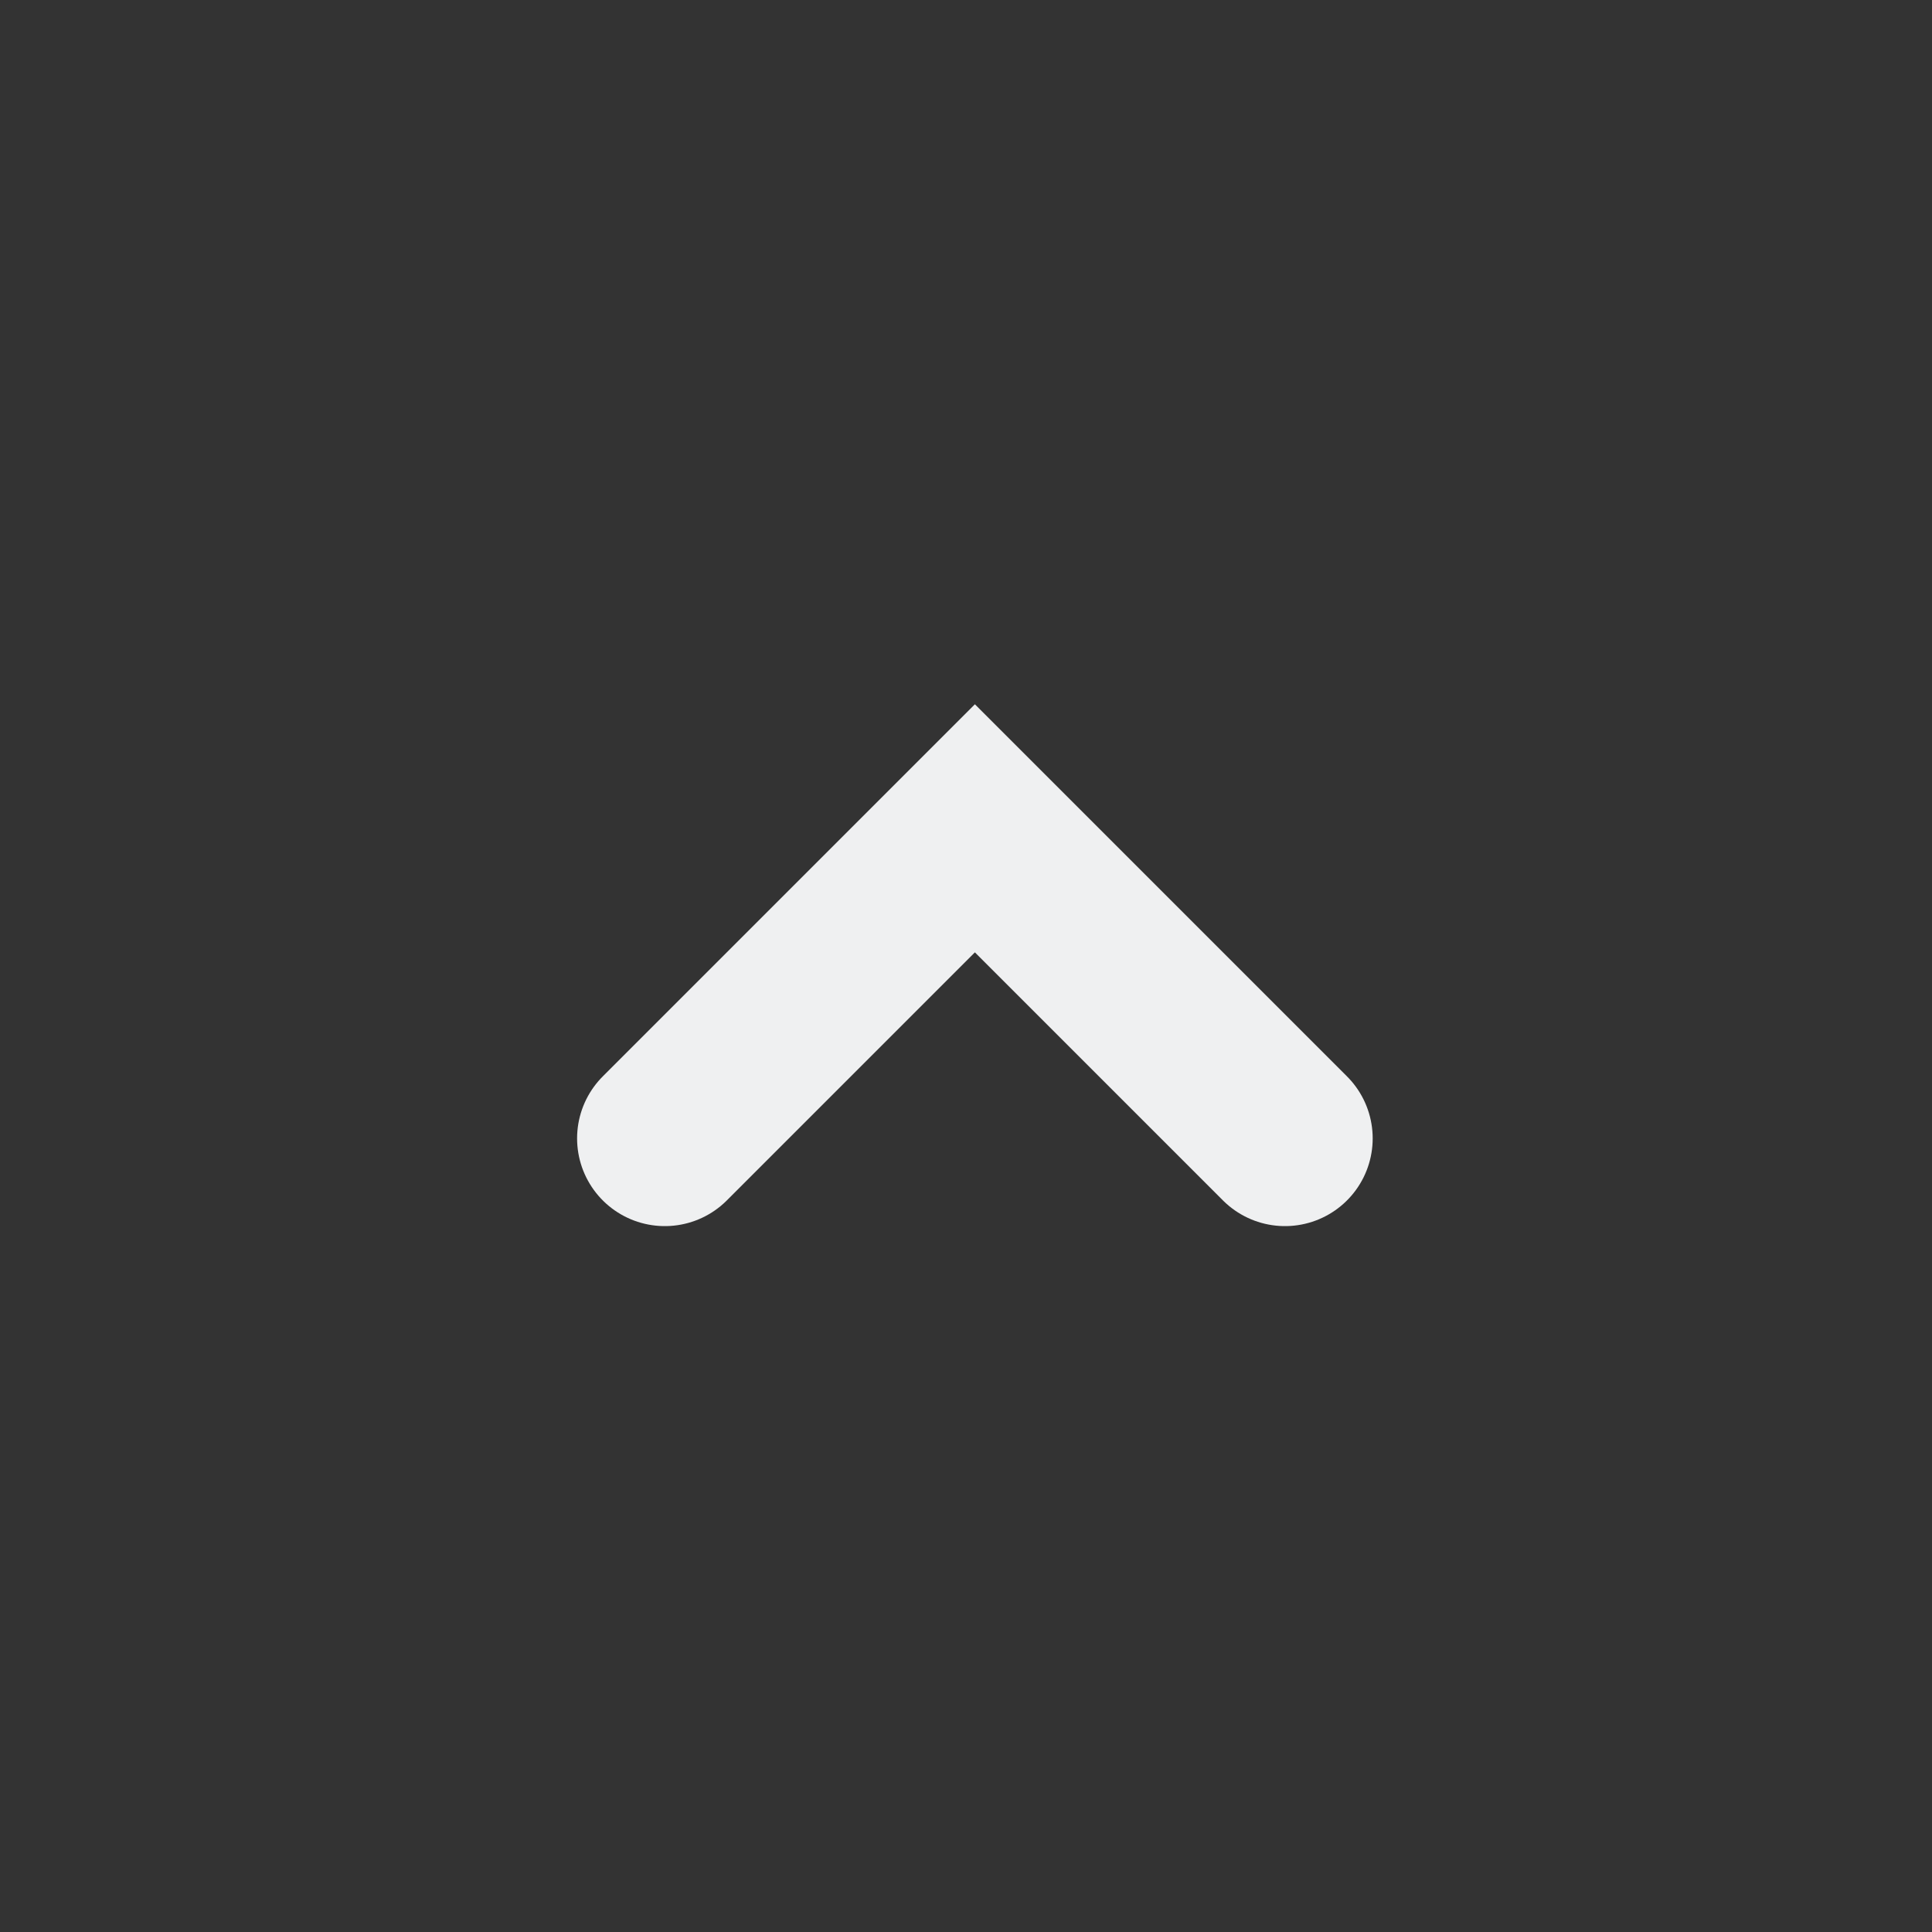 <?xml version="1.0" encoding="UTF-8" standalone="no"?>
<!-- Created with Inkscape (http://www.inkscape.org/) -->

<svg
   xmlns:dc="http://purl.org/dc/elements/1.1/"
   xmlns:cc="http://creativecommons.org/ns#"
   xmlns:rdf="http://www.w3.org/1999/02/22-rdf-syntax-ns#"
   xmlns:svg="http://www.w3.org/2000/svg"
   xmlns="http://www.w3.org/2000/svg"
   xmlns:xlink="http://www.w3.org/1999/xlink"
   xmlns:sodipodi="http://sodipodi.sourceforge.net/DTD/sodipodi-0.dtd"
   xmlns:inkscape="http://www.inkscape.org/namespaces/inkscape"
   version="1.0"
   width="26"
   height="26"
   id="svg2"
   inkscape:version="0.48.4 r9939"
   sodipodi:docname="maximize.svgz">
  <rect width="100%" height="100%" fill="#333333" stroke="none"/>
  <sodipodi:namedview
     pagecolor="#a7adb2"
     bordercolor="#666666"
     borderopacity="1"
     objecttolerance="10"
     gridtolerance="10"
     guidetolerance="10"
     inkscape:pageopacity="1"
     inkscape:pageshadow="2"
     inkscape:window-width="1499"
     inkscape:window-height="900"
     id="namedview32"
     showgrid="true"
     inkscape:zoom="8"
     inkscape:cx="-22.142319"
     inkscape:cy="21.891134"
     inkscape:window-x="22"
     inkscape:window-y="86"
     inkscape:window-maximized="0"
     inkscape:current-layer="svg2"
     fit-margin-top="0"
     fit-margin-left="0"
     fit-margin-right="0"
     fit-margin-bottom="0">
    <inkscape:grid
       type="xygrid"
       id="grid3218"
       empspacing="5"
       visible="true"
       enabled="true"
       snapvisiblegridlinesonly="true"
       color="#0000ff"
       opacity="0.02"
       empcolor="#0000ff"
       empopacity="0.039"
       originx="-78px"
       originy="6.6894533e-08px" />
  </sodipodi:namedview>
  <defs
     id="defs4">
    <linearGradient
       id="linearGradient3587-6-5">
      <stop
         id="stop3589-9-2"
         style="stop-color:#000000;stop-opacity:1"
         offset="0" />
      <stop
         id="stop3591-7-4"
         style="stop-color:#646464;stop-opacity:1"
         offset="1" />
    </linearGradient>
    <linearGradient
       x1="7.08"
       y1="7.694"
       x2="11.318"
       y2="11.932"
       id="linearGradient2388"
       xlink:href="#linearGradient3587-6-5"
       gradientUnits="userSpaceOnUse"
       gradientTransform="matrix(0.707,0.707,-0.707,0.707,11.121,-5.435)" />
    <linearGradient
       x1="8.131"
       y1="19.05"
       x2="8.131"
       y2="15.936"
       id="linearGradient5038"
       xlink:href="#linearGradient3732-77"
       gradientUnits="userSpaceOnUse"
       gradientTransform="matrix(0.867,0,0,0.733,2.067,-16.067)" />
    <linearGradient
       id="linearGradient3732-77">
      <stop
         id="stop3734-3"
         style="stop-color:#000000;stop-opacity:1"
         offset="0" />
      <stop
         id="stop3736-71"
         style="stop-color:#000000;stop-opacity:0"
         offset="1" />
    </linearGradient>
    <linearGradient
       x1="8.131"
       y1="19.05"
       x2="8.131"
       y2="15.936"
       id="linearGradient3794"
       xlink:href="#linearGradient3788"
       gradientUnits="userSpaceOnUse"
       gradientTransform="matrix(1.133,0,0,1,-0.067,-3)" />
    <linearGradient
       id="linearGradient3788">
      <stop
         id="stop3790"
         style="stop-color:#ffffff;stop-opacity:1"
         offset="0" />
      <stop
         id="stop3792"
         style="stop-color:#ffffff;stop-opacity:0"
         offset="1" />
    </linearGradient>
    <linearGradient
       x1="22.863"
       y1="-0.949"
       x2="26.234"
       y2="2.421"
       id="linearGradient6695"
       xlink:href="#linearGradient3587-6-5-1-5"
       gradientUnits="userSpaceOnUse"
       gradientTransform="matrix(0.707,0.707,-0.707,0.707,-9.879,-7.435)" />
    <linearGradient
       id="linearGradient3587-6-5-1-5">
      <stop
         id="stop3589-9-2-8-5"
         style="stop-color:#000000;stop-opacity:1"
         offset="0" />
      <stop
         id="stop3591-7-4-3-0"
         style="stop-color:#646464;stop-opacity:1"
         offset="1" />
    </linearGradient>
    <linearGradient
       x1="19.491"
       y1="-4.322"
       x2="22.887"
       y2="-0.926"
       id="linearGradient6693"
       xlink:href="#linearGradient3587-6-5-1-5"
       gradientUnits="userSpaceOnUse"
       gradientTransform="matrix(0.707,0.707,-0.707,0.707,-9.879,-7.435)" />
    <linearGradient
       id="linearGradient3059">
      <stop
         id="stop3061"
         style="stop-color:#000000;stop-opacity:1"
         offset="0" />
      <stop
         id="stop3063"
         style="stop-color:#646464;stop-opacity:1"
         offset="1" />
    </linearGradient>
    <linearGradient
       x1="20.534"
       y1="-4.352"
       x2="26.153"
       y2="1.267"
       id="linearGradient6693-5"
       xlink:href="#linearGradient3587-6-5-1-5-2"
       gradientUnits="userSpaceOnUse"
       gradientTransform="matrix(0.707,0.707,-0.707,0.707,-9.879,-7.435)" />
    <linearGradient
       id="linearGradient3587-6-5-1-5-2">
      <stop
         id="stop3589-9-2-8-5-0"
         style="stop-color:#000000;stop-opacity:1"
         offset="0" />
      <stop
         id="stop3591-7-4-3-0-1"
         style="stop-color:#646464;stop-opacity:1"
         offset="1" />
    </linearGradient>
    <linearGradient
       x1="19.491"
       y1="-4.322"
       x2="22.887"
       y2="-0.926"
       id="linearGradient3054"
       xlink:href="#linearGradient3587-6-5-1-5-2"
       gradientUnits="userSpaceOnUse"
       gradientTransform="matrix(0.707,0.707,-0.707,0.707,-18.879,-10.435)" />
    <linearGradient
       x1="20.534"
       y1="-4.352"
       x2="26.153"
       y2="1.267"
       id="linearGradient6693-5-4"
       xlink:href="#linearGradient3587-6-5-1-5-2-1"
       gradientUnits="userSpaceOnUse"
       gradientTransform="matrix(0.707,0.707,-0.707,0.707,-37.726,-10.147)" />
    <linearGradient
       id="linearGradient3587-6-5-1-5-2-1">
      <stop
         id="stop3589-9-2-8-5-0-2"
         style="stop-color:#000000;stop-opacity:1"
         offset="0" />
      <stop
         id="stop3591-7-4-3-0-1-4"
         style="stop-color:#646464;stop-opacity:1"
         offset="1" />
    </linearGradient>
    <linearGradient
       x1="8.131"
       y1="19.05"
       x2="8.131"
       y2="15.936"
       id="linearGradient5038-3"
       xlink:href="#linearGradient3732-77-1"
       gradientUnits="userSpaceOnUse"
       gradientTransform="matrix(0.867,0,0,0.733,-25.781,-13.355)" />
    <linearGradient
       id="linearGradient3732-77-1">
      <stop
         id="stop3734-3-1"
         style="stop-color:#000000;stop-opacity:1"
         offset="0" />
      <stop
         id="stop3736-71-8"
         style="stop-color:#000000;stop-opacity:0"
         offset="1" />
    </linearGradient>
    <linearGradient
       x1="8.131"
       y1="19.05"
       x2="8.131"
       y2="15.936"
       id="linearGradient3794-3"
       xlink:href="#linearGradient3788-3"
       gradientUnits="userSpaceOnUse"
       gradientTransform="matrix(1.133,0,0,1,-27.914,-5.712)" />
    <linearGradient
       id="linearGradient3788-3">
      <stop
         id="stop3790-8"
         style="stop-color:#ffffff;stop-opacity:1"
         offset="0" />
      <stop
         id="stop3792-3"
         style="stop-color:#ffffff;stop-opacity:0"
         offset="1" />
    </linearGradient>
    <linearGradient
       inkscape:collect="always"
       xlink:href="#linearGradient3788-3"
       id="linearGradient3210"
       gradientUnits="userSpaceOnUse"
       gradientTransform="matrix(1.133,0,0,1,-27.914,-5.712)"
       x1="8.131"
       y1="19.05"
       x2="8.131"
       y2="15.936" />
    <linearGradient
       inkscape:collect="always"
       xlink:href="#linearGradient3732-77-1"
       id="linearGradient3212"
       gradientUnits="userSpaceOnUse"
       gradientTransform="matrix(0.867,0,0,0.733,-25.781,-13.355)"
       x1="8.131"
       y1="19.05"
       x2="8.131"
       y2="15.936" />
    <linearGradient
       inkscape:collect="always"
       xlink:href="#linearGradient3587-6-5-1-5-2-1"
       id="linearGradient3214"
       gradientUnits="userSpaceOnUse"
       gradientTransform="matrix(0.707,0.707,-0.707,0.707,-37.726,-10.147)"
       x1="20.534"
       y1="-4.352"
       x2="26.153"
       y2="1.267" />
    <linearGradient
       id="linearGradient3587-6-5-1-5-2-7">
      <stop
         offset="0"
         style="stop-color:#000000;stop-opacity:1"
         id="stop3589-9-2-8-5-0-9" />
      <stop
         offset="1"
         style="stop-color:#646464;stop-opacity:1"
         id="stop3591-7-4-3-0-1-5" />
    </linearGradient>
    <linearGradient
       id="linearGradient3732-77-2"
       inkscape:collect="always">
      <stop
         id="stop3734-3-2"
         offset="0"
         style="stop-color:#000000;stop-opacity:1;" />
      <stop
         id="stop3736-71-0"
         offset="1"
         style="stop-color:#000000;stop-opacity:0;" />
    </linearGradient>
    <linearGradient
       inkscape:collect="always"
       id="linearGradient3788-8">
      <stop
         style="stop-color:#ffffff;stop-opacity:1;"
         offset="0"
         id="stop3790-7" />
      <stop
         style="stop-color:#ffffff;stop-opacity:0;"
         offset="1"
         id="stop3792-4" />
    </linearGradient>
    <linearGradient
       inkscape:collect="always"
       xlink:href="#linearGradient3788-8"
       id="linearGradient3298"
       gradientUnits="userSpaceOnUse"
       gradientTransform="matrix(1.133,0,0,1,-5.067,42)"
       x1="8.131"
       y1="19.05"
       x2="8.131"
       y2="15.936" />
    <linearGradient
       inkscape:collect="always"
       xlink:href="#linearGradient3732-77-2"
       id="linearGradient3300"
       gradientUnits="userSpaceOnUse"
       gradientTransform="matrix(0.867,0,0,0.733,-2.933,-61.067)"
       x1="8.131"
       y1="19.05"
       x2="8.131"
       y2="15.936" />
    <linearGradient
       inkscape:collect="always"
       xlink:href="#linearGradient3587-6-5-1-5-2-7"
       id="linearGradient3302"
       gradientUnits="userSpaceOnUse"
       gradientTransform="matrix(0.707,0.707,-0.707,0.707,-14.879,37.565)"
       x1="20.534"
       y1="-4.352"
       x2="26.153"
       y2="1.267" />
    <linearGradient
       x1="20.534"
       y1="-4.352"
       x2="26.153"
       y2="1.267"
       id="linearGradient6693-5-9"
       xlink:href="#linearGradient3587-6-5-1-5-2-4"
       gradientUnits="userSpaceOnUse"
       gradientTransform="matrix(0.707,0.707,-0.707,0.707,33.621,-6.435)" />
    <linearGradient
       id="linearGradient3587-6-5-1-5-2-4">
      <stop
         id="stop3589-9-2-8-5-0-4"
         style="stop-color:#000000;stop-opacity:1"
         offset="0" />
      <stop
         id="stop3591-7-4-3-0-1-0"
         style="stop-color:#646464;stop-opacity:1"
         offset="1" />
    </linearGradient>
  </defs>
  <g
     id="active-center"
     transform="matrix(1.3,0,0,1.3,-58.266,23.657)"
     inkscape:label="#g3087">
    <rect
       y="-18.198"
       x="-15.18"
       height="20"
       width="20"
       id="rect3058-6"
       style="opacity:0.001;fill:#3daee9;fill-opacity:1;stroke:none" />
    <g
       id="g5785"
       transform="translate(-55.95,-148.301)" />
    <path
       style="fill:none;stroke:#eff0f1;stroke-width:1.816;stroke-linecap:round;stroke-linejoin:miter;stroke-miterlimit:4;stroke-opacity:1;stroke-dasharray:none"
       d="m -8.298,-6.413 3.21,-3.21 3.21,3.21"
       id="path3833-6"
       inkscape:connector-curvature="0"
       sodipodi:nodetypes="ccc" />
  </g>
  <g
     inkscape:label="#g3087"
     transform="matrix(1.3,0,0,1.3,-32.266,23.657)"
     id="hover-center">
    <rect
       style="opacity:0.001;fill:#3daee9;fill-opacity:1;stroke:none"
       id="rect3079"
       width="20"
       height="20"
       x="-15.18"
       y="-18.198" />
    <path
       sodipodi:type="arc"
       style="opacity:0.51;fill:#eff0f1;fill-opacity:1;stroke:none"
       id="path3066"
       sodipodi:cx="39"
       sodipodi:cy="6"
       sodipodi:rx="6"
       sodipodi:ry="6"
       d="m 45,6 c 0,3.314 -2.686,6 -6,6 -3.314,0 -6,-2.686 -6,-6 0,-3.314 2.686,-6 6,-6 3.314,0 6,2.686 6,6 z"
       transform="matrix(1.154,0,0,1.154,-50.128,-14.908)" />
    <path
       style="fill:none;stroke:#eff0f1;stroke-width:1.877;stroke-linecap:round;stroke-linejoin:miter;stroke-miterlimit:4;stroke-opacity:1;stroke-dasharray:none"
       d="m -8.406,-6.359 3.319,-3.319 3.319,3.319"
       id="path3833-6-3"
       inkscape:connector-curvature="0"
       sodipodi:nodetypes="ccc" />
  </g>
  <g
     inkscape:label="#g3087"
     transform="matrix(1.3,0,0,1.3,19.734,23.657)"
     id="inactive-center">
    <rect
       style="opacity:0.001;fill:#bfc3c7;fill-opacity:1;stroke:none"
       id="rect3890"
       width="20"
       height="20"
       x="-15.18"
       y="-18.198" />
    <g
       transform="translate(-55.95,-148.301)"
       id="g3892" />
    <path
       sodipodi:nodetypes="ccc"
       inkscape:connector-curvature="0"
       id="path3894"
       d="m -8.298,-6.413 3.21,-3.21 3.21,3.21"
       style="fill:none;stroke:#eff0f1;stroke-width:1.816;stroke-linecap:round;stroke-linejoin:miter;stroke-miterlimit:4;stroke-opacity:1;stroke-dasharray:none" />
  </g>
  <g
     id="pressed-center"
     transform="matrix(1.3,0,0,1.3,-6.266,23.657)"
     inkscape:label="#g3087">
    <rect
       y="-18.198"
       x="-15.18"
       height="20"
       width="20"
       id="rect3838"
       style="opacity:0.001;fill:#3daee9;fill-opacity:1;stroke:none" />
    <path
       transform="matrix(1.154,0,0,1.154,-50.128,-14.908)"
       d="m 45,6 c 0,3.314 -2.686,6 -6,6 -3.314,0 -6,-2.686 -6,-6 0,-3.314 2.686,-6 6,-6 3.314,0 6,2.686 6,6 z"
       sodipodi:ry="6"
       sodipodi:rx="6"
       sodipodi:cy="6"
       sodipodi:cx="39"
       id="path3840"
       style="fill:#eff0f1;fill-opacity:1;stroke:none"
       sodipodi:type="arc" />
    <path
       sodipodi:nodetypes="ccc"
       inkscape:connector-curvature="0"
       id="path3842"
       d="m -8.406,-6.359 3.319,-3.319 3.319,3.319"
       style="fill:none;stroke:#515a63;stroke-width:1.877;stroke-linecap:round;stroke-linejoin:miter;stroke-miterlimit:4;stroke-opacity:1;stroke-dasharray:none" />
  </g>
  <g
     id="hover-inactive-center"
     transform="matrix(1.3,0,0,1.3,45.734,23.657)"
     inkscape:label="#g3087">
    <rect
       y="-18.198"
       x="-15.18"
       height="20"
       width="20"
       id="rect3846"
       style="opacity:0.001;fill:#3daee9;fill-opacity:1;stroke:none" />
    <path
       transform="matrix(1.154,0,0,1.154,-50.128,-14.908)"
       d="m 45,6 c 0,3.314 -2.686,6 -6,6 -3.314,0 -6,-2.686 -6,-6 0,-3.314 2.686,-6 6,-6 3.314,0 6,2.686 6,6 z"
       sodipodi:ry="6"
       sodipodi:rx="6"
       sodipodi:cy="6"
       sodipodi:cx="39"
       id="path3848"
       style="opacity:0.51;fill:#eff0f1;fill-opacity:1;stroke:none"
       sodipodi:type="arc" />
    <path
       sodipodi:nodetypes="ccc"
       inkscape:connector-curvature="0"
       id="path3850"
       d="m -8.406,-6.359 3.319,-3.319 3.319,3.319"
       style="fill:none;stroke:#eff0f1;stroke-width:1.877;stroke-linecap:round;stroke-linejoin:miter;stroke-miterlimit:4;stroke-opacity:1;stroke-dasharray:none" />
  </g>
  <g
     inkscape:label="#g3087"
     transform="matrix(1.3,0,0,1.3,71.734,23.657)"
     id="pressed-inactive-center">
    <rect
       style="opacity:0.001;fill:#3daee9;fill-opacity:1;stroke:none"
       id="rect3854"
       width="20"
       height="20"
       x="-15.18"
       y="-18.198" />
    <path
       sodipodi:type="arc"
       style="fill:#eff0f1;fill-opacity:1;stroke:none"
       id="path3856"
       sodipodi:cx="39"
       sodipodi:cy="6"
       sodipodi:rx="6"
       sodipodi:ry="6"
       d="m 45,6 c 0,3.314 -2.686,6 -6,6 -3.314,0 -6,-2.686 -6,-6 0,-3.314 2.686,-6 6,-6 3.314,0 6,2.686 6,6 z"
       transform="matrix(1.154,0,0,1.154,-50.128,-14.908)" />
    <path
       style="fill:none;stroke:#8b9197;stroke-width:1.877;stroke-linecap:round;stroke-linejoin:miter;stroke-miterlimit:4;stroke-opacity:1;stroke-dasharray:none"
       d="m -8.406,-6.359 3.319,-3.319 3.319,3.319"
       id="path3858"
       inkscape:connector-curvature="0"
       sodipodi:nodetypes="ccc" />
  </g>
</svg>
